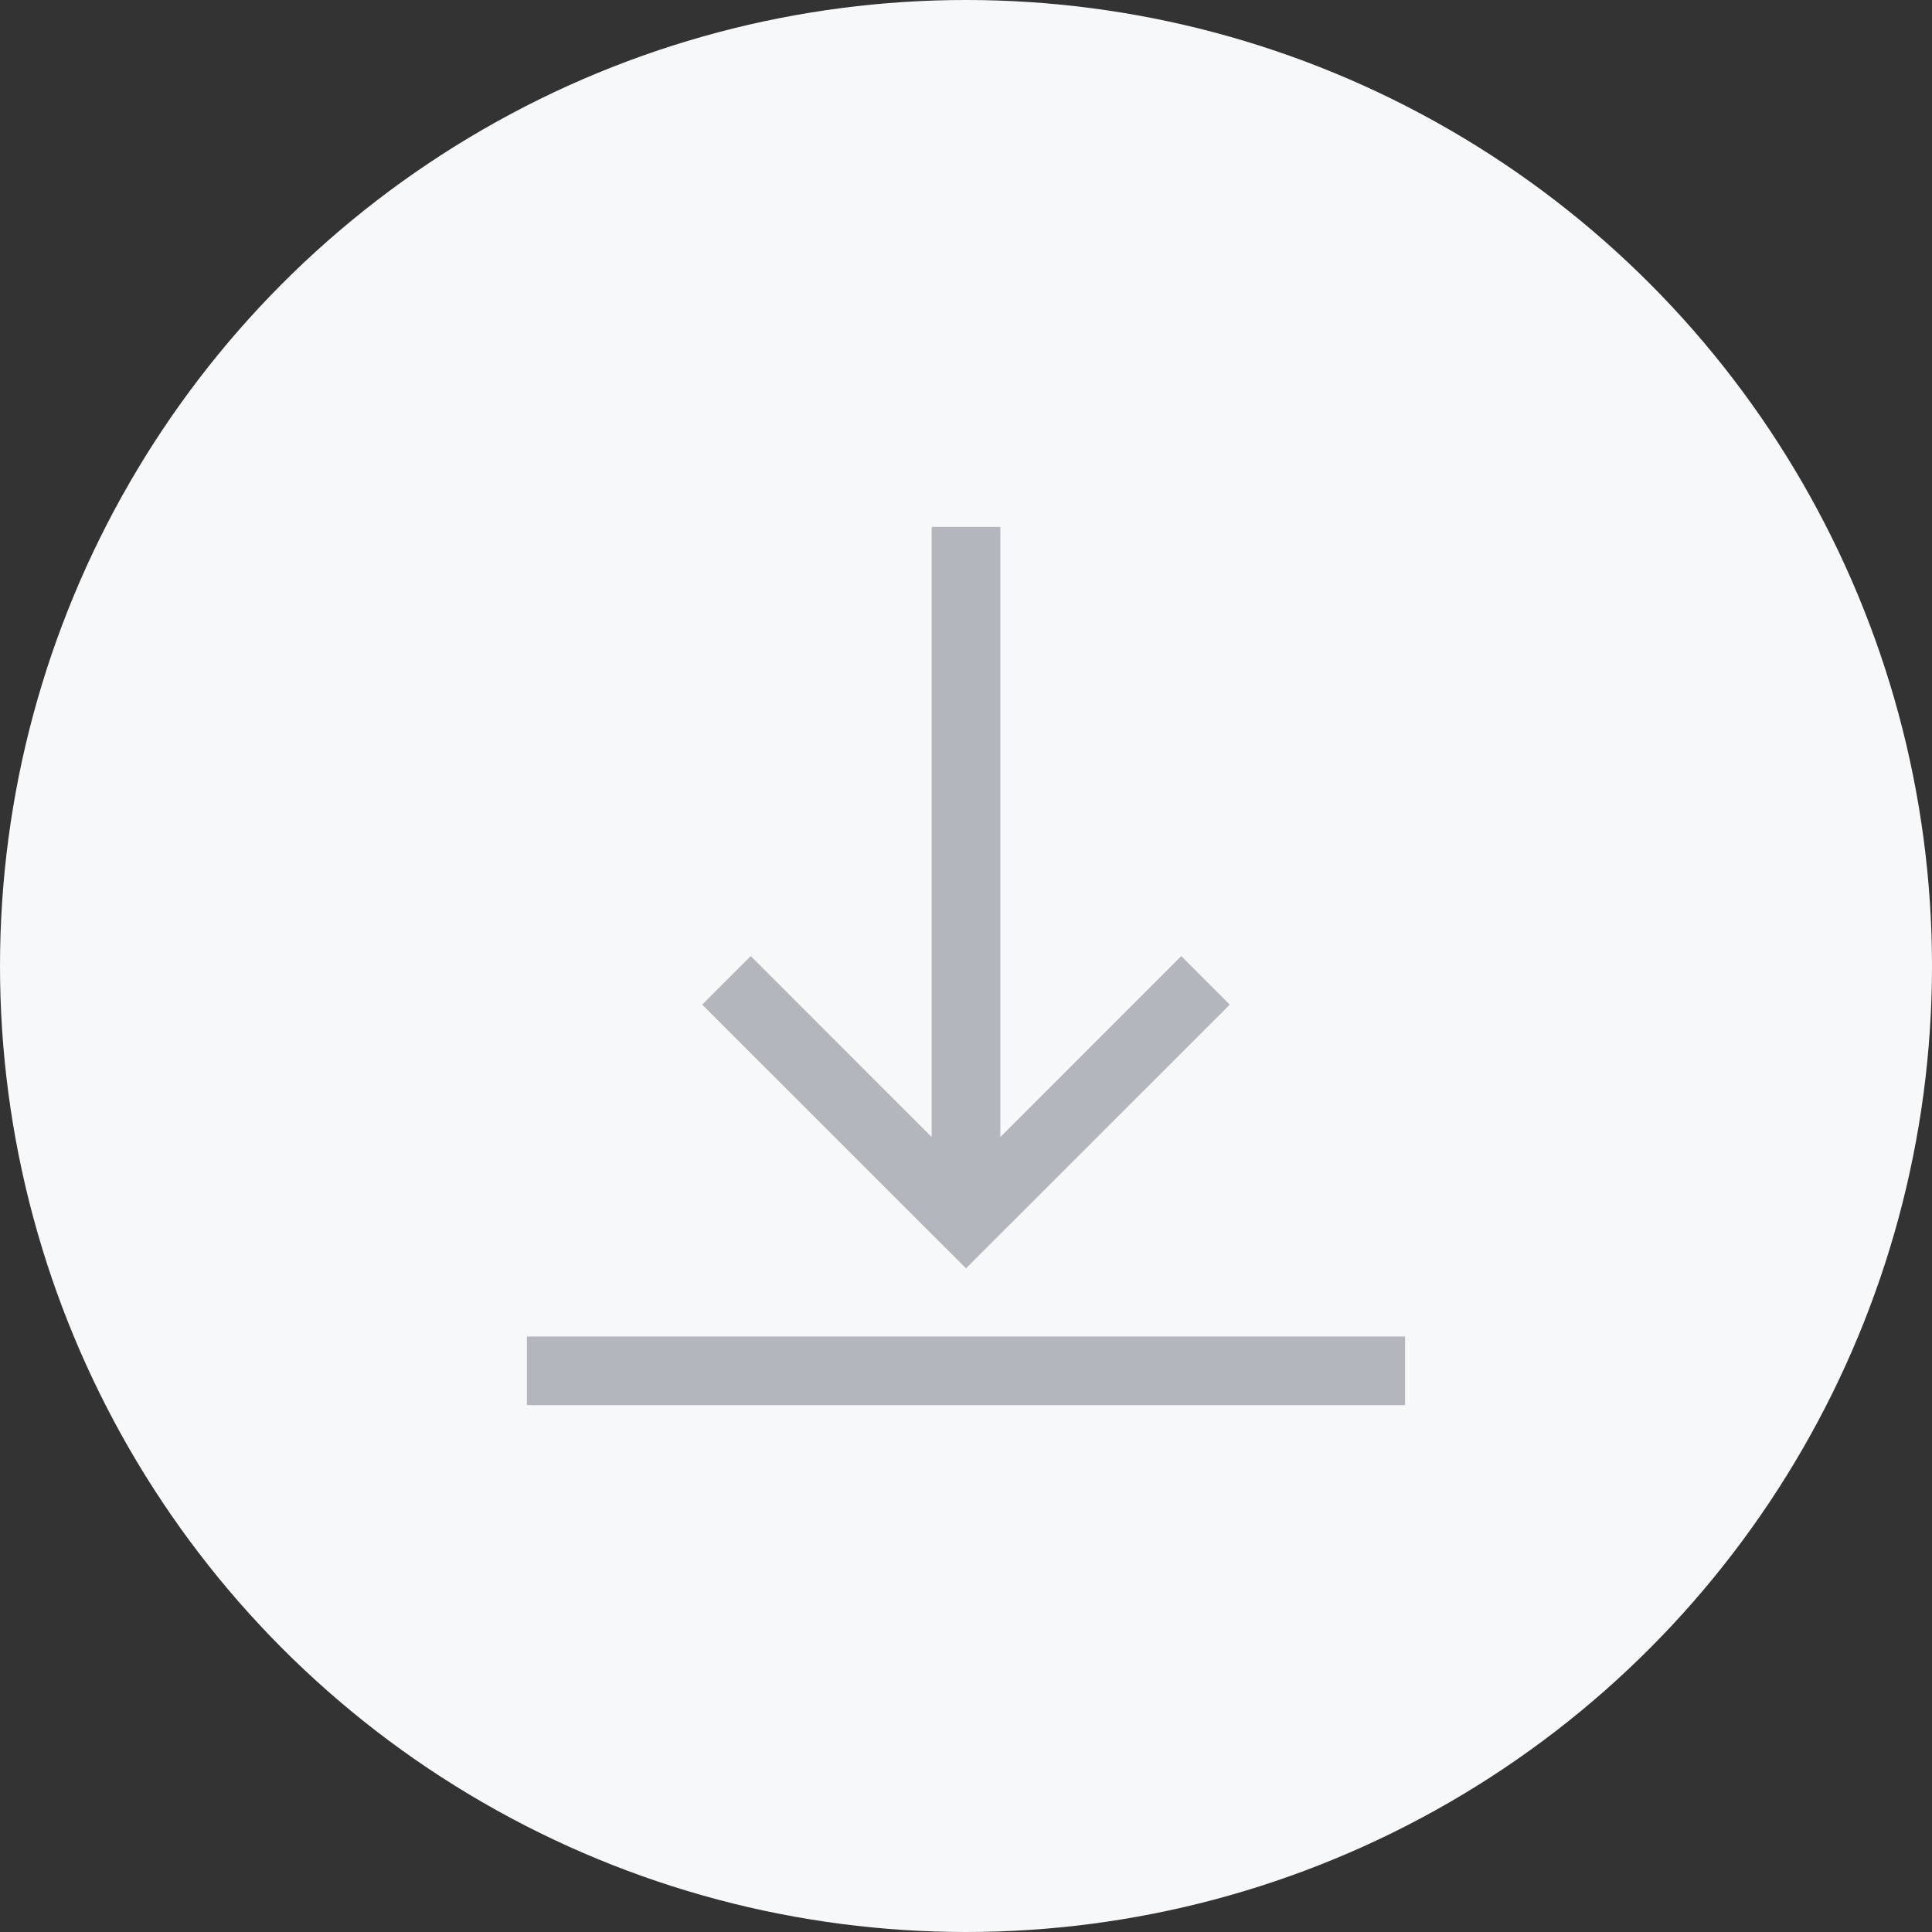 <svg width="22" height="22" viewBox="0 0 22 22" fill="none" xmlns="http://www.w3.org/2000/svg">
<rect x="0" y="0" width="22" height="22" fill="#333333" stroke="none"/>
<circle cx="11" cy="11" r="11" fill="#F7F8FA"/>
<g clip-path="url(#clip0)">
<path d="M14.004 11.44L11 14.443L7.996 11.44L8.549 10.887L10.609 12.948V6H11.391V12.948L13.451 10.887L14.004 11.44ZM16 15.219H6V16H16V15.219Z" fill="#B4B6BD"/>
</g>
<defs>
<clipPath id="clip0">
<rect width="10" height="10" fill="white" transform="translate(6 6)"/>
</clipPath>
</defs>
</svg>
